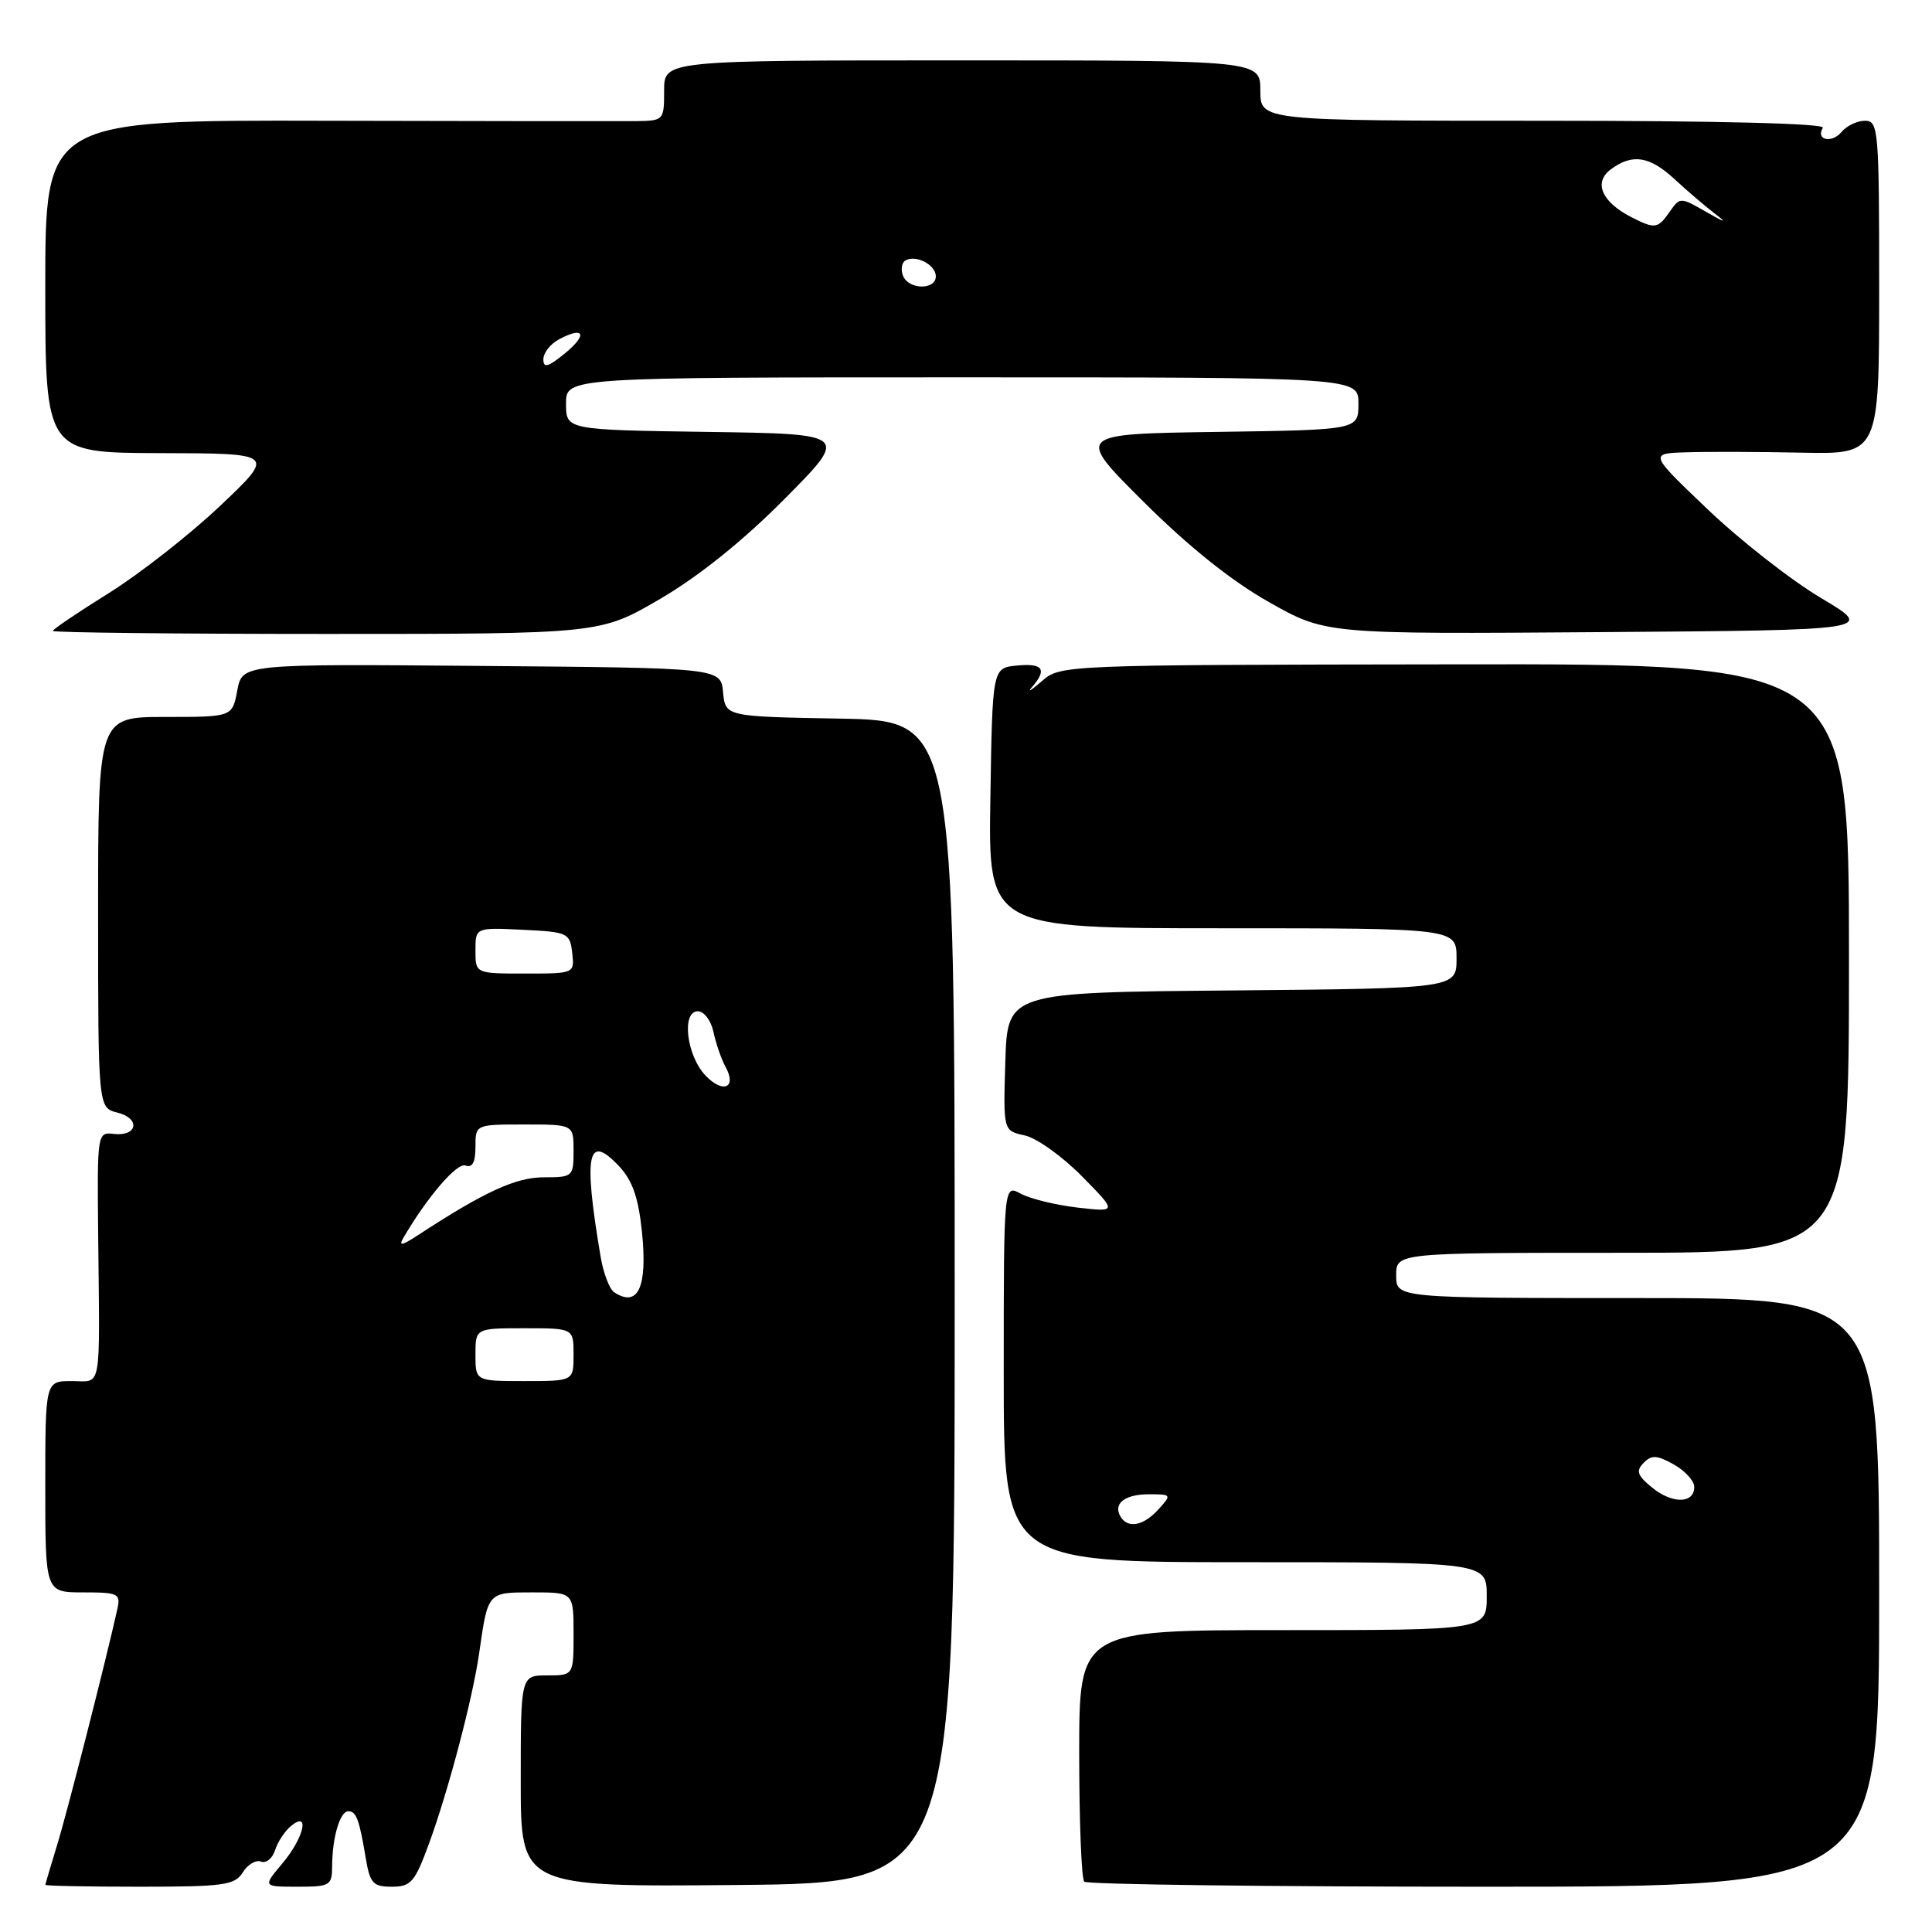 <?xml version="1.0" encoding="UTF-8" standalone="no"?>
<!DOCTYPE svg PUBLIC "-//W3C//DTD SVG 1.1//EN" "http://www.w3.org/Graphics/SVG/1.1/DTD/svg11.dtd" >
<svg xmlns="http://www.w3.org/2000/svg" xmlns:xlink="http://www.w3.org/1999/xlink" version="1.1" viewBox="0 0 256 256">
 <g >
 <path fill="currentColor"
d=" M 32.17 248.10 C 32.82 247.05 33.91 246.41 34.59 246.67 C 35.27 246.93 36.10 246.25 36.45 245.16 C 36.79 244.07 37.74 242.63 38.54 241.97 C 41.12 239.83 40.28 243.52 37.41 246.92 C 34.82 250.00 34.82 250.00 39.41 250.00 C 43.75 250.00 44.00 249.85 44.01 247.25 C 44.03 243.46 45.05 240.00 46.15 240.00 C 47.21 240.00 47.61 241.08 48.47 246.25 C 49.02 249.55 49.43 250.00 51.92 250.00 C 54.46 250.00 54.97 249.40 56.86 244.25 C 59.44 237.18 62.64 225.03 63.50 219.00 C 64.66 210.91 64.58 211.00 70.57 211.00 C 76.00 211.00 76.00 211.00 76.00 216.50 C 76.00 222.00 76.00 222.00 72.50 222.00 C 69.00 222.00 69.00 222.00 69.00 236.02 C 69.00 250.03 69.00 250.03 97.75 249.77 C 126.50 249.50 126.50 249.50 126.50 172.50 C 126.50 95.50 126.50 95.50 111.31 95.22 C 96.12 94.95 96.12 94.95 95.81 91.72 C 95.50 88.50 95.50 88.50 63.80 88.24 C 32.10 87.97 32.10 87.97 31.44 91.49 C 30.78 95.00 30.78 95.00 21.89 95.00 C 13.00 95.00 13.00 95.00 13.00 120.89 C 13.00 146.78 13.00 146.78 15.57 147.43 C 18.65 148.20 18.22 150.61 15.07 150.25 C 12.89 150.00 12.87 150.12 13.01 163.75 C 13.22 184.80 13.55 183.00 9.50 183.00 C 6.00 183.00 6.00 183.00 6.00 197.00 C 6.00 211.00 6.00 211.00 11.02 211.00 C 15.71 211.00 16.01 211.15 15.54 213.25 C 14.01 220.13 8.89 240.21 7.56 244.50 C 6.72 247.25 6.02 249.61 6.01 249.75 C 6.00 249.89 11.62 250.00 18.49 250.00 C 29.68 250.00 31.11 249.80 32.17 248.10 Z  M 249.00 211.00 C 249.00 172.00 249.00 172.00 217.00 172.00 C 185.00 172.00 185.00 172.00 185.00 169.00 C 185.00 166.00 185.00 166.00 215.00 166.00 C 245.00 166.00 245.00 166.00 245.00 126.98 C 245.00 87.95 245.00 87.95 192.76 88.03 C 140.54 88.10 140.52 88.10 138.01 90.29 C 136.63 91.49 136.06 91.82 136.75 91.04 C 138.79 88.69 138.20 87.85 134.75 88.19 C 131.50 88.50 131.50 88.50 131.23 105.75 C 130.95 123.00 130.95 123.00 161.98 123.00 C 193.00 123.00 193.00 123.00 193.00 126.99 C 193.00 130.97 193.00 130.97 163.25 131.24 C 133.50 131.50 133.50 131.50 133.21 140.66 C 132.93 149.83 132.93 149.83 135.79 150.45 C 137.37 150.80 140.77 153.23 143.35 155.85 C 148.04 160.61 148.04 160.61 142.77 160.01 C 139.87 159.67 136.49 158.84 135.25 158.17 C 133.00 156.93 133.00 156.93 133.00 181.96 C 133.00 207.00 133.00 207.00 165.00 207.00 C 197.00 207.00 197.00 207.00 197.00 211.50 C 197.00 216.00 197.00 216.00 170.00 216.00 C 143.00 216.00 143.00 216.00 143.00 232.33 C 143.00 241.32 143.30 248.97 143.67 249.33 C 144.03 249.70 167.88 250.00 196.67 250.00 C 249.00 250.00 249.00 250.00 249.00 211.00 Z  M 87.50 79.34 C 92.62 76.35 98.51 71.61 103.98 66.09 C 112.50 57.50 112.50 57.50 93.75 57.23 C 75.00 56.96 75.00 56.96 75.00 53.48 C 75.00 50.00 75.00 50.00 127.50 50.00 C 180.00 50.00 180.00 50.00 180.00 53.48 C 180.00 56.96 180.00 56.96 161.25 57.23 C 142.50 57.50 142.50 57.50 151.54 66.50 C 157.46 72.40 163.17 76.97 168.11 79.76 C 175.65 84.03 175.65 84.03 212.05 83.76 C 248.46 83.50 248.46 83.50 241.31 79.25 C 237.37 76.91 230.63 71.64 226.33 67.54 C 218.50 60.08 218.50 60.08 223.50 59.93 C 226.25 59.84 233.11 59.86 238.75 59.98 C 249.00 60.19 249.00 60.19 249.00 38.10 C 249.00 17.15 248.90 16.00 247.12 16.00 C 246.09 16.00 244.69 16.67 244.01 17.49 C 242.72 19.04 240.54 18.55 241.54 16.93 C 241.89 16.36 227.49 16.00 204.56 16.00 C 167.00 16.00 167.00 16.00 167.00 12.00 C 167.00 8.00 167.00 8.00 127.50 8.00 C 88.00 8.00 88.00 8.00 88.00 12.00 C 88.00 15.95 87.95 16.00 84.25 16.05 C 82.19 16.07 63.74 16.05 43.25 16.00 C 6.00 15.91 6.00 15.91 6.00 37.96 C 6.00 60.00 6.00 60.00 21.25 60.04 C 36.50 60.08 36.50 60.08 29.20 67.00 C 25.18 70.81 18.54 76.01 14.45 78.57 C 10.35 81.12 7.00 83.39 7.00 83.60 C 7.00 83.82 23.32 84.00 43.27 84.00 C 79.54 84.00 79.54 84.00 87.50 79.34 Z  M 63.00 179.50 C 63.00 176.00 63.00 176.00 69.50 176.00 C 76.00 176.00 76.00 176.00 76.00 179.50 C 76.00 183.00 76.00 183.00 69.50 183.00 C 63.00 183.00 63.00 183.00 63.00 179.50 Z  M 81.38 171.23 C 80.76 170.83 79.95 168.70 79.58 166.50 C 77.28 152.86 77.85 150.08 82.03 154.53 C 83.81 156.43 84.60 158.69 85.07 163.30 C 85.81 170.58 84.54 173.31 81.38 171.23 Z  M 53.46 164.00 C 56.64 158.57 60.57 154.00 61.69 154.44 C 62.59 154.78 63.00 154.00 63.00 151.97 C 63.00 149.00 63.00 149.00 69.50 149.00 C 76.00 149.00 76.00 149.00 76.00 152.50 C 76.00 155.91 75.90 156.00 72.04 156.00 C 68.34 156.00 64.17 157.92 55.33 163.70 C 53.23 165.07 52.79 165.15 53.46 164.00 Z  M 93.48 142.51 C 90.97 139.87 90.27 134.00 92.47 134.00 C 93.29 134.00 94.22 135.23 94.54 136.75 C 94.86 138.26 95.58 140.34 96.14 141.37 C 97.67 144.15 95.80 144.95 93.48 142.51 Z  M 63.00 125.95 C 63.00 122.90 63.00 122.90 69.25 123.20 C 75.24 123.49 75.51 123.61 75.82 126.25 C 76.13 129.00 76.13 129.00 69.57 129.00 C 63.00 129.00 63.00 129.00 63.00 125.95 Z  M 148.50 201.00 C 147.43 199.27 149.00 198.00 152.21 198.00 C 155.25 198.00 155.27 198.04 153.50 200.00 C 151.53 202.17 149.48 202.58 148.50 201.00 Z  M 218.91 197.11 C 216.94 195.50 216.74 194.90 217.79 193.84 C 218.84 192.76 219.55 192.80 221.79 194.05 C 223.28 194.89 224.50 196.23 224.50 197.02 C 224.50 199.26 221.59 199.30 218.91 197.11 Z  M 72.00 47.61 C 72.00 46.76 72.92 45.58 74.06 44.97 C 77.42 43.17 77.91 44.32 74.85 46.83 C 72.62 48.64 72.00 48.82 72.00 47.61 Z  M 119.65 36.53 C 119.34 35.72 119.48 34.82 119.95 34.53 C 121.31 33.69 124.00 35.07 124.00 36.61 C 124.00 38.46 120.37 38.40 119.65 36.53 Z  M 216.10 28.74 C 212.22 26.74 211.13 24.16 213.44 22.44 C 216.30 20.32 218.57 20.67 221.90 23.75 C 223.53 25.26 225.91 27.30 227.18 28.27 C 228.92 29.60 228.64 29.55 226.06 28.07 C 222.65 26.11 222.61 26.11 221.25 28.05 C 219.66 30.33 219.29 30.38 216.10 28.74 Z "/>
</g>
</svg>